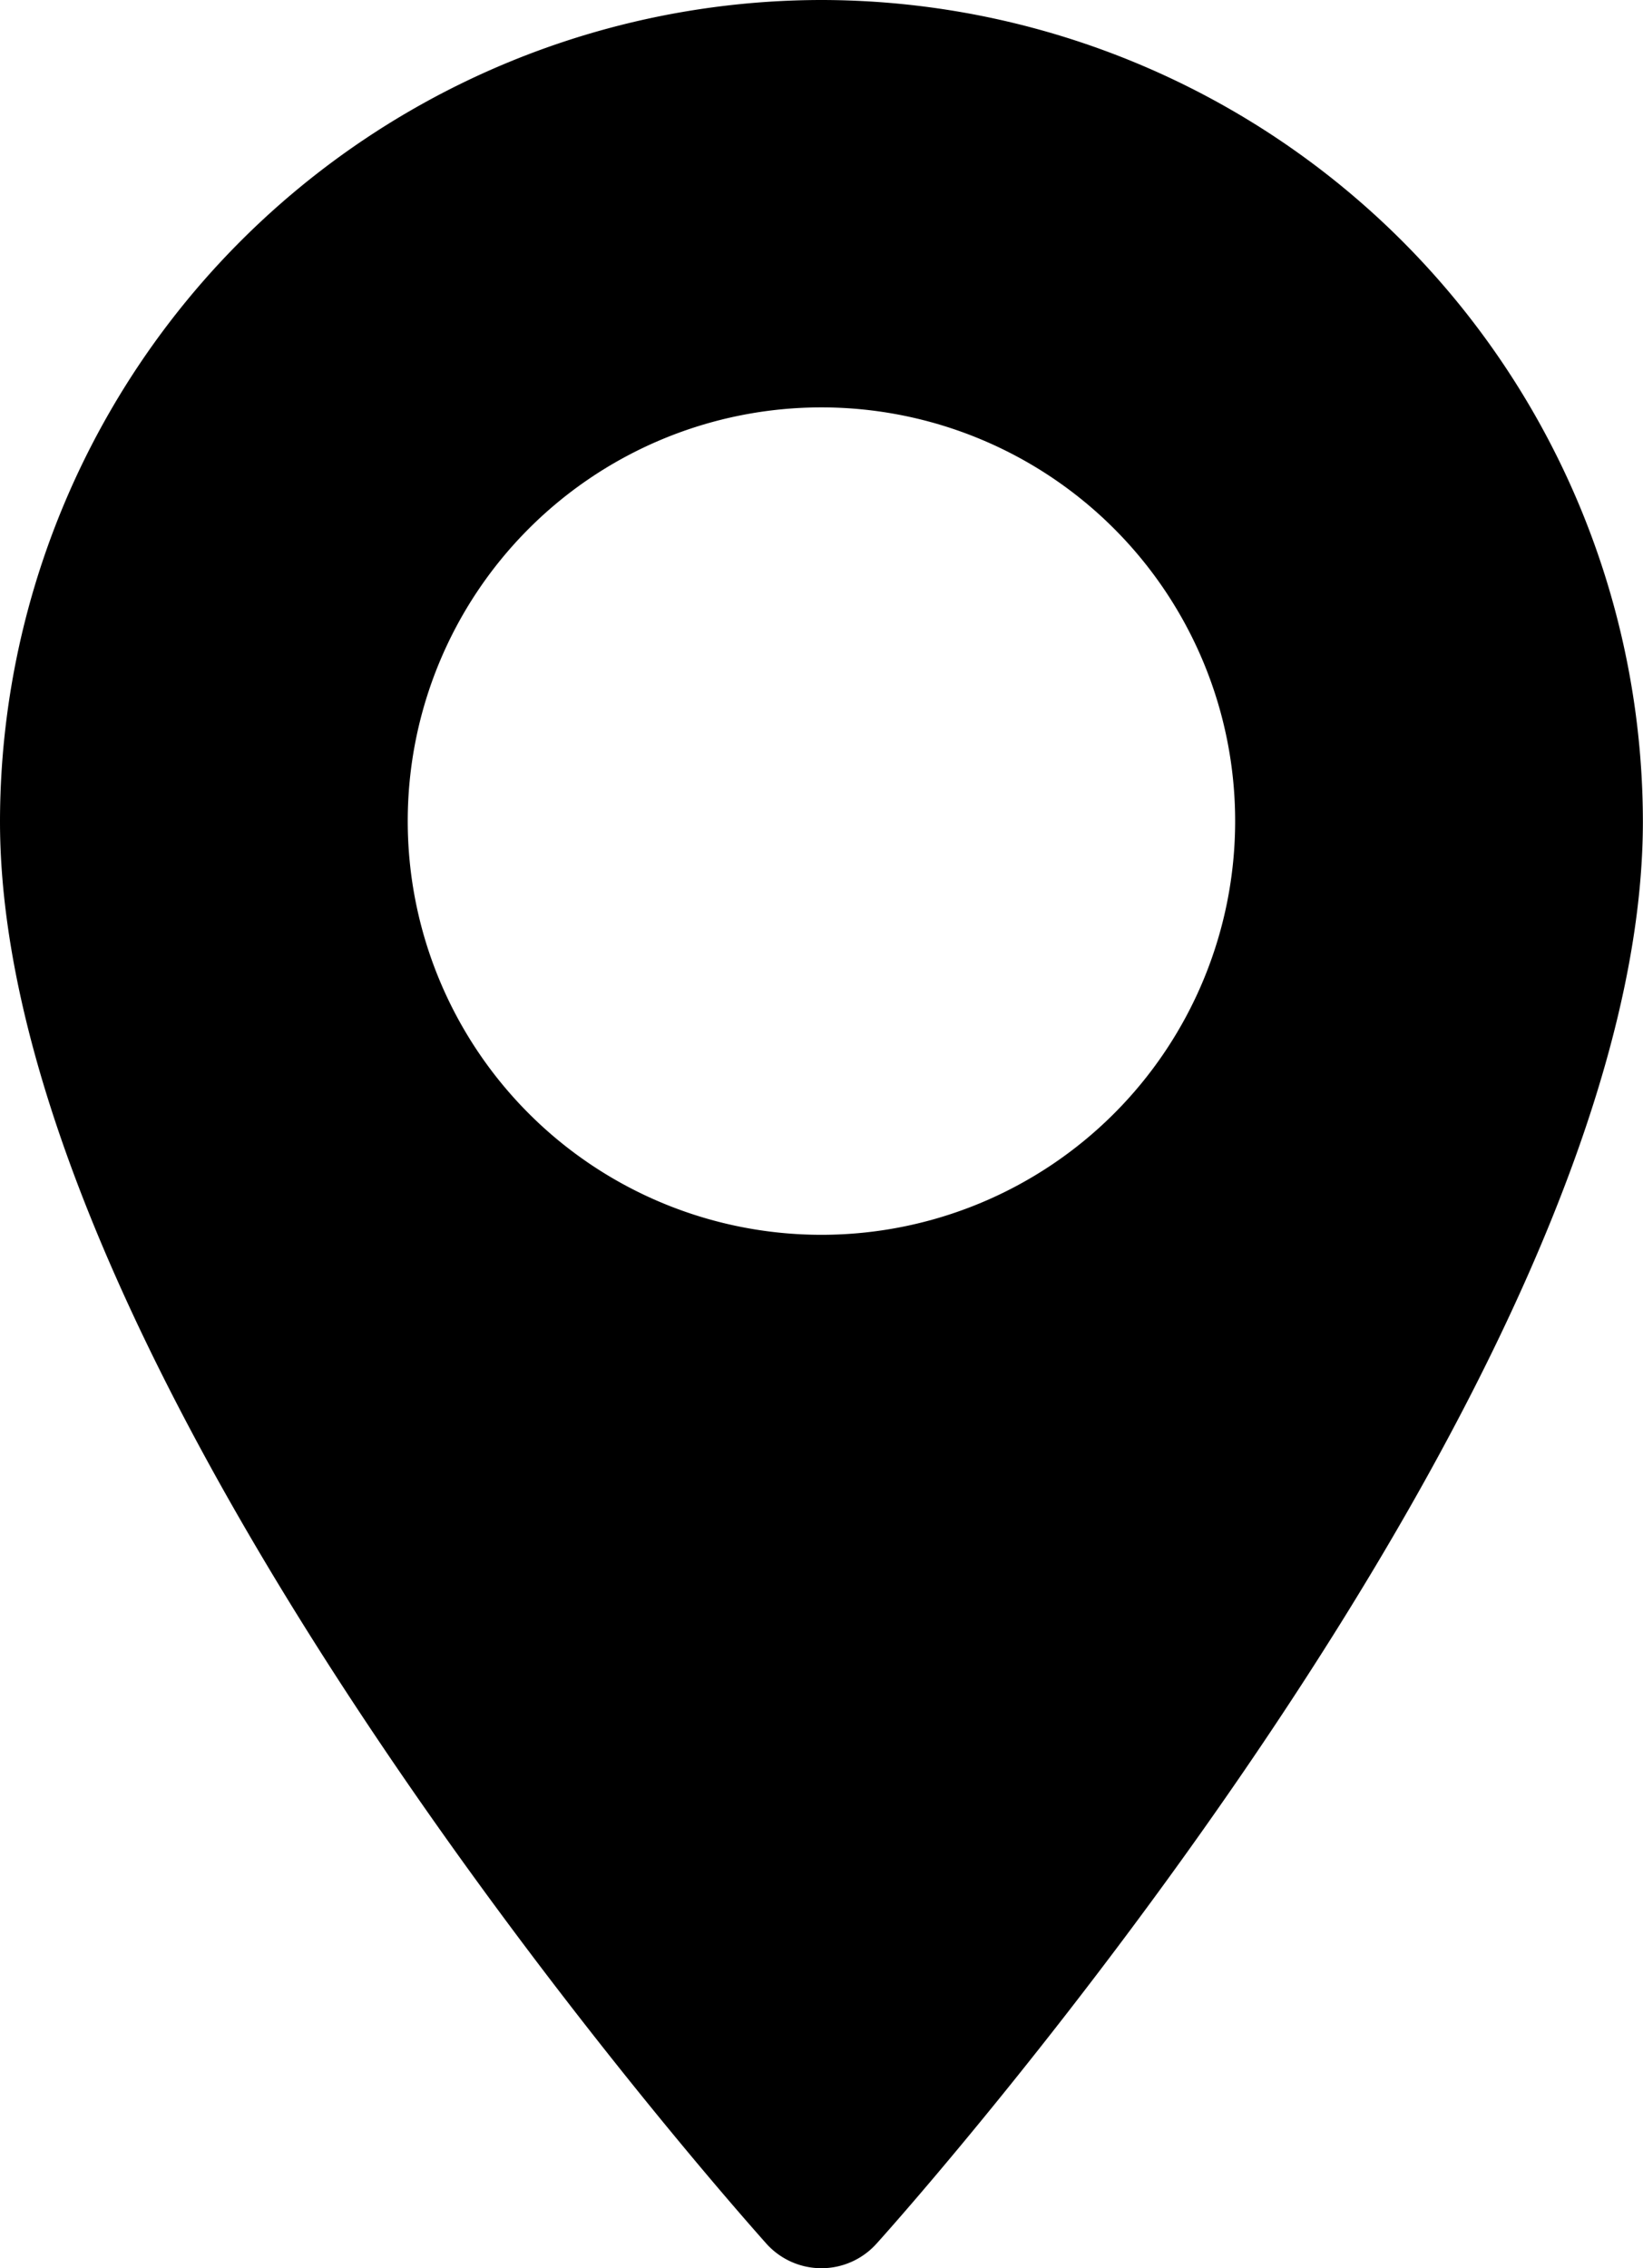 <svg id="maps-and-flags" xmlns="http://www.w3.org/2000/svg" width="14.297" height="19.738" viewBox="0 0 14.297 19.738">
  <g id="Group_38" data-name="Group 38" transform="translate(0)">
    <path id="Path_16" data-name="Path 16" d="M77.721,0a7.156,7.156,0,0,0-7.148,7.148c0,4.892,6.4,12.073,6.669,12.376a.644.644,0,0,0,.958,0c.272-.3,6.669-7.484,6.669-12.376A7.156,7.156,0,0,0,77.721,0Zm0,10.745a3.6,3.6,0,1,1,3.6-3.6A3.6,3.6,0,0,1,77.721,10.745Z" transform="translate(-70.573)"/>
  </g>
</svg>
